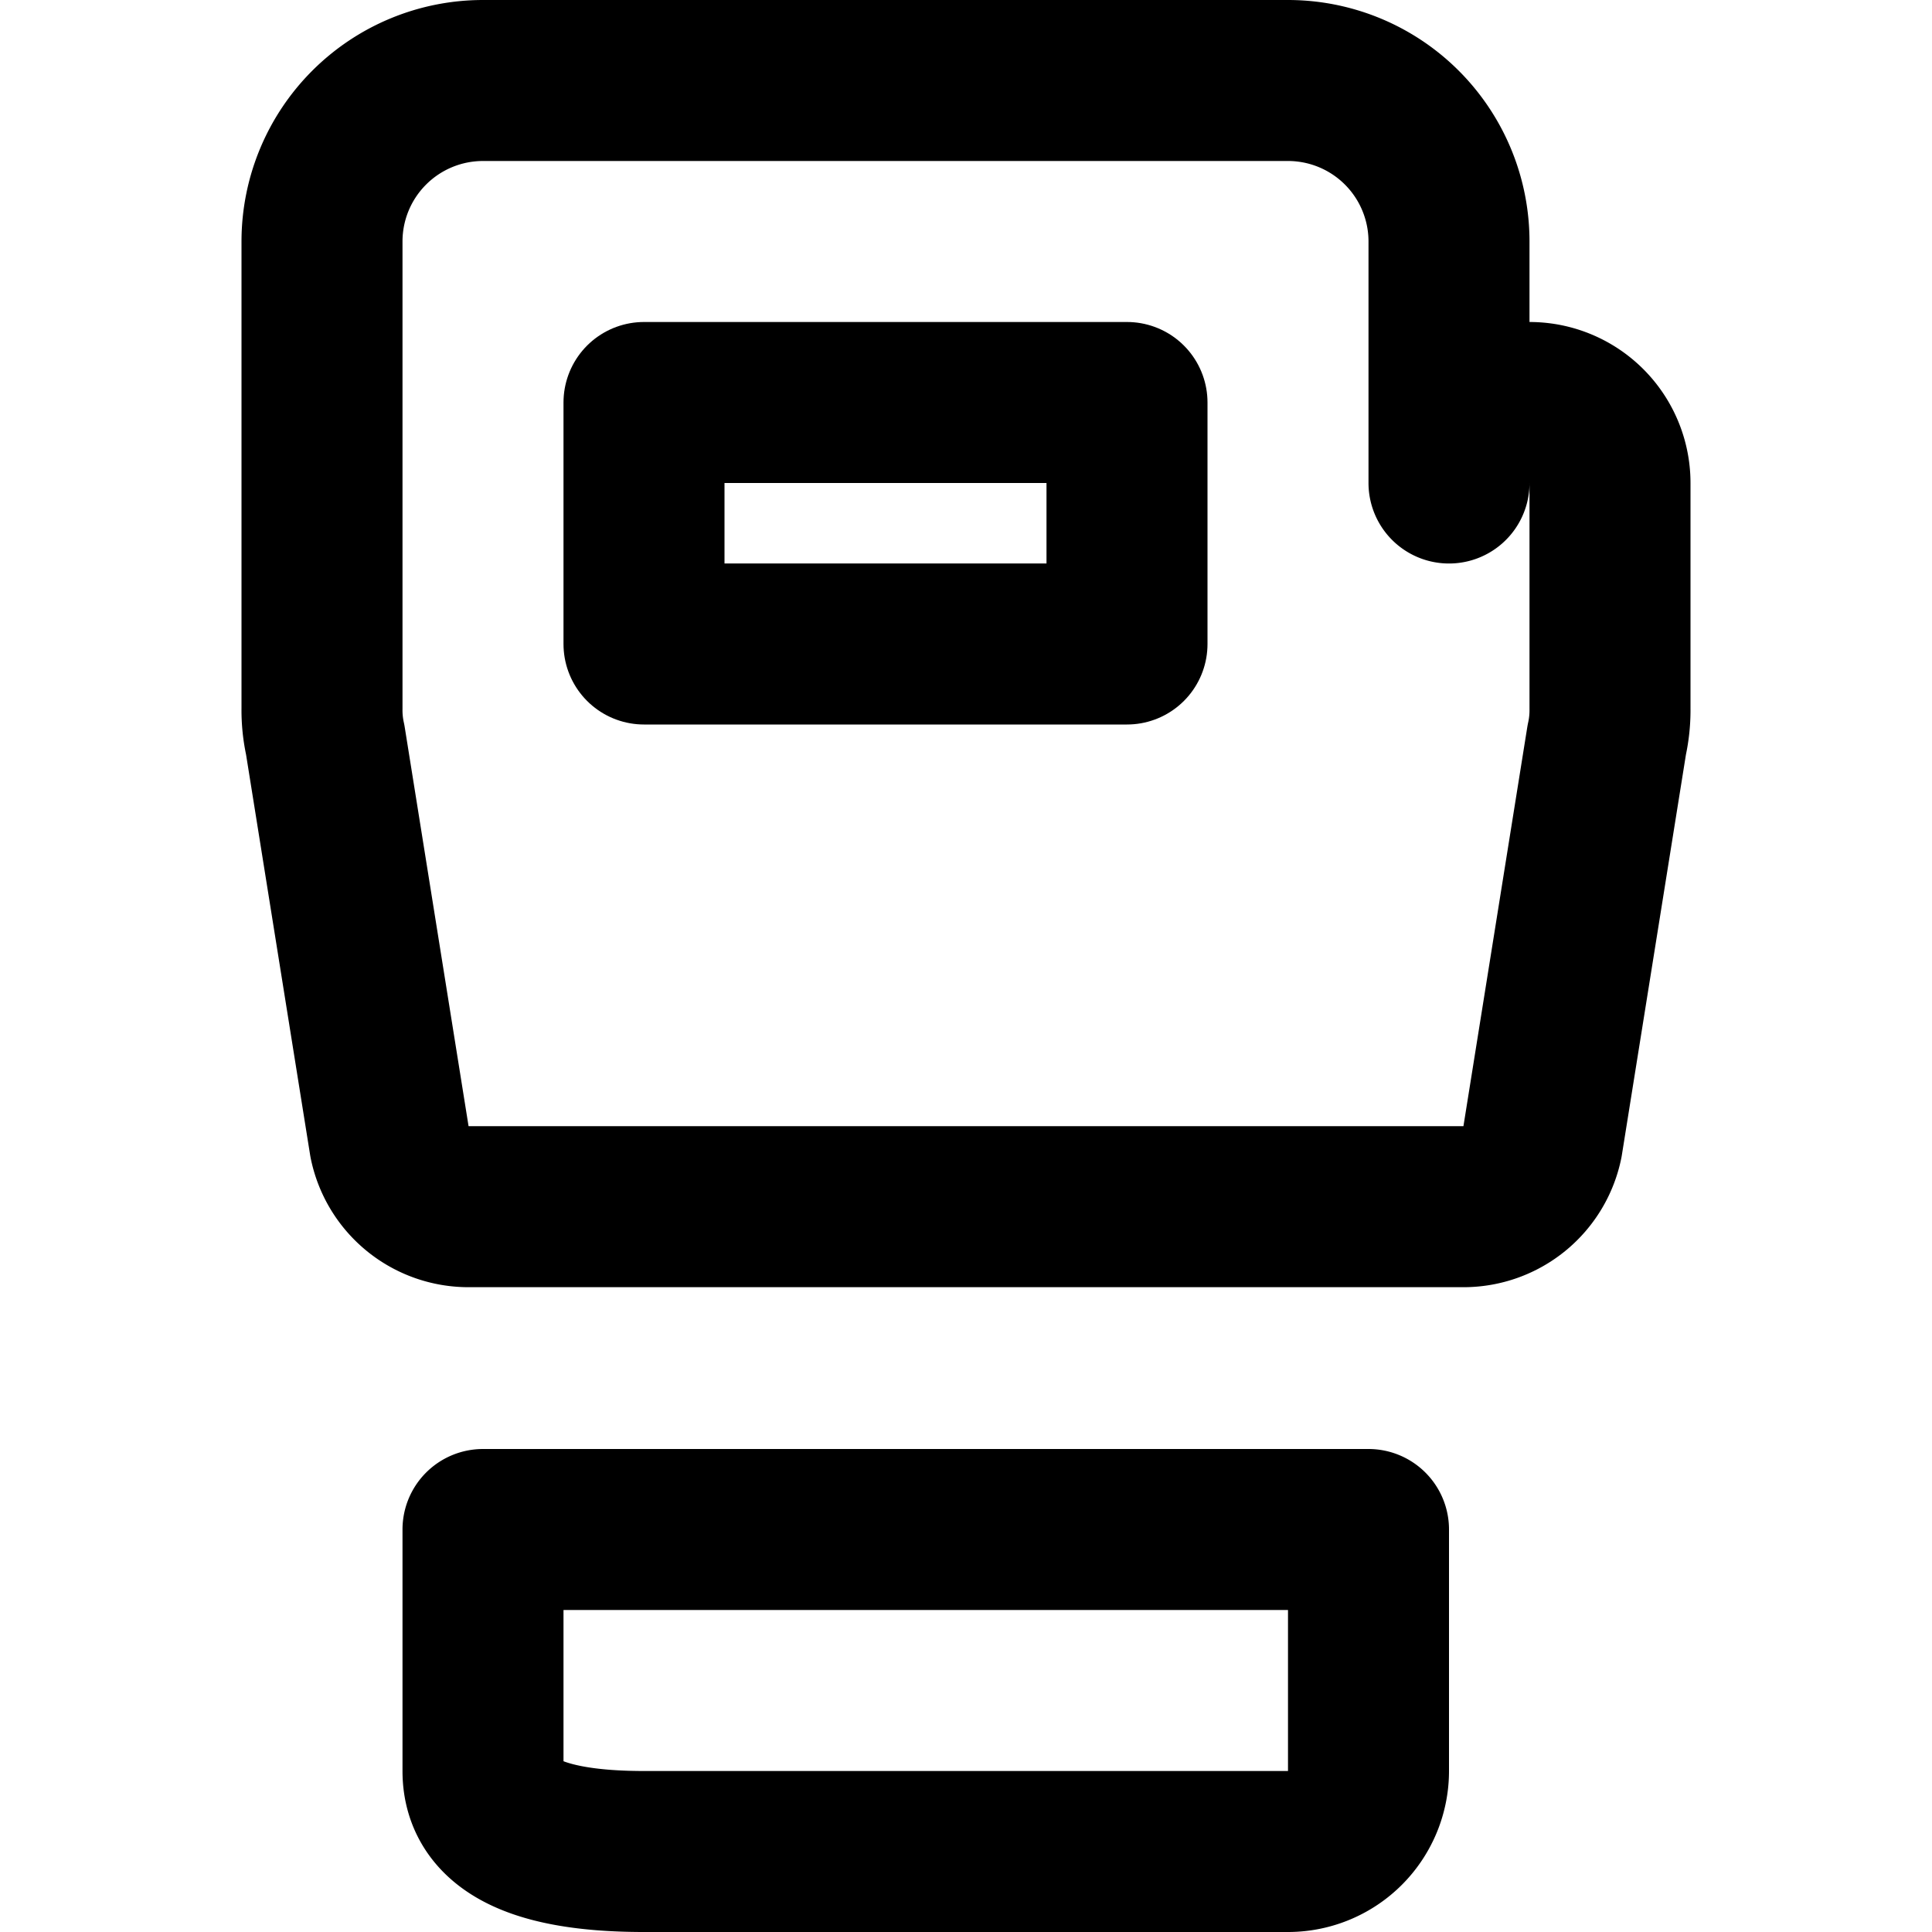 <svg
  xmlns="http://www.w3.org/2000/svg"
  width="24"
  height="24"
  viewBox="0 0 24 24"
  fill="none"
  stroke="currentColor"
  stroke-width="2"
  stroke-linecap="round"
  stroke-linejoin="round"
>
  <path d="M20 6a1 1 0 0 0-2 0V3a2 2 0 0 0-2-2H6a2 2 0 0 0-2 2v5.8a1.7 1.7 0 0 0 .04.39l.8 5a1 1 0 0 0 .98.8h12.36a1 1 0 0 0 .98-.8l.8-5A1.7 1.7 0 0 0 20 8.8z" />
  <path d="M6 22c0 .55.45 1 2 1h8a1 1 0 0 0 1-1v-3H6z" />
  <rect x="8" y="5" width="6" height="3" />
</svg>
